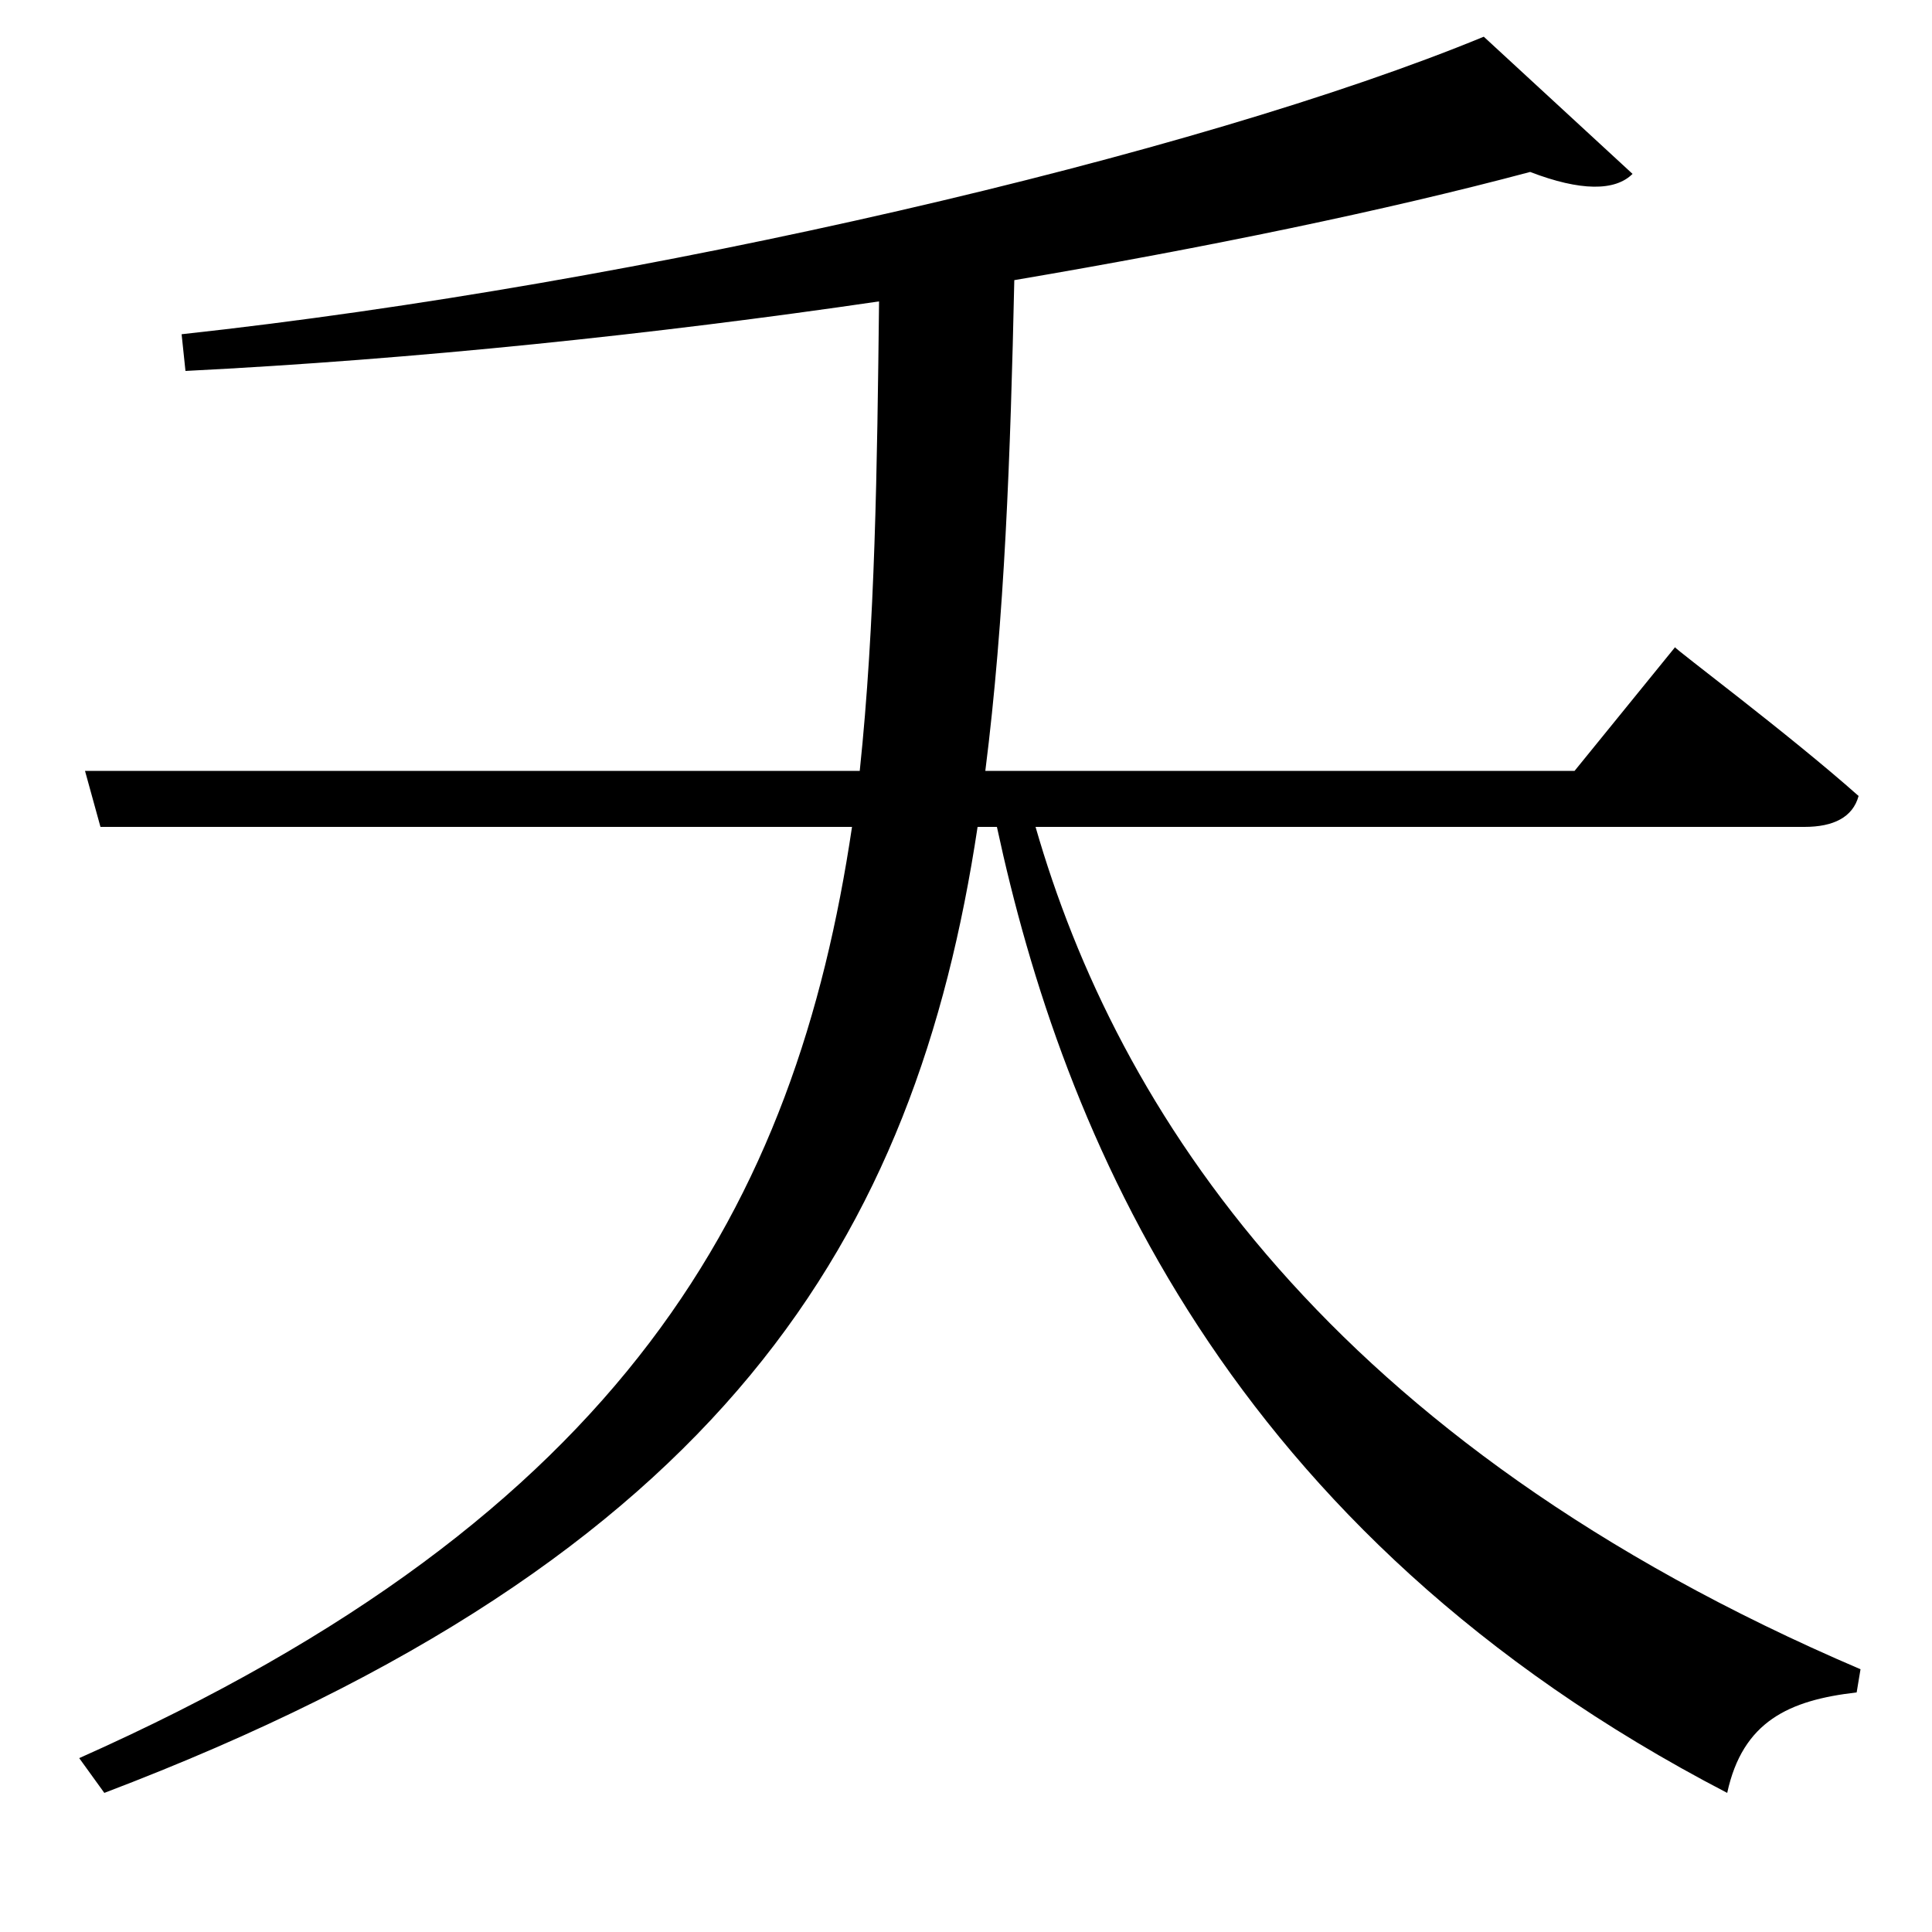<svg xmlns="http://www.w3.org/2000/svg"
    viewBox="0 0 1000 1000">
  <!--
© 2017-2024 Adobe (http://www.adobe.com/).
Noto is a trademark of Google Inc.
This Font Software is licensed under the SIL Open Font License, Version 1.1. This Font Software is distributed on an "AS IS" BASIS, WITHOUT WARRANTIES OR CONDITIONS OF ANY KIND, either express or implied. See the SIL Open Font License for the specific language, permissions and limitations governing your use of this Font Software.
http://scripts.sil.org/OFL
  -->
<path d="M768 19C620 80 333 147 94 173L96 192C215 186 339 173 455 156 454 242 453 323 445 399L44 399 52 428 441 428C412 623 324 784 41 910L54 928C375 806 474 640 506 428L516 428C550 586 634 793 894 928 902 891 926 880 961 876L963 864C687 746 578 574 536 428L934 428C949 428 959 423 962 412 926 380 867 336 867 335L815 399 510 399C520 320 523 236 525 145 625 128 717 109 792 89 818 99 836 99 845 90Z"/>
</svg>
